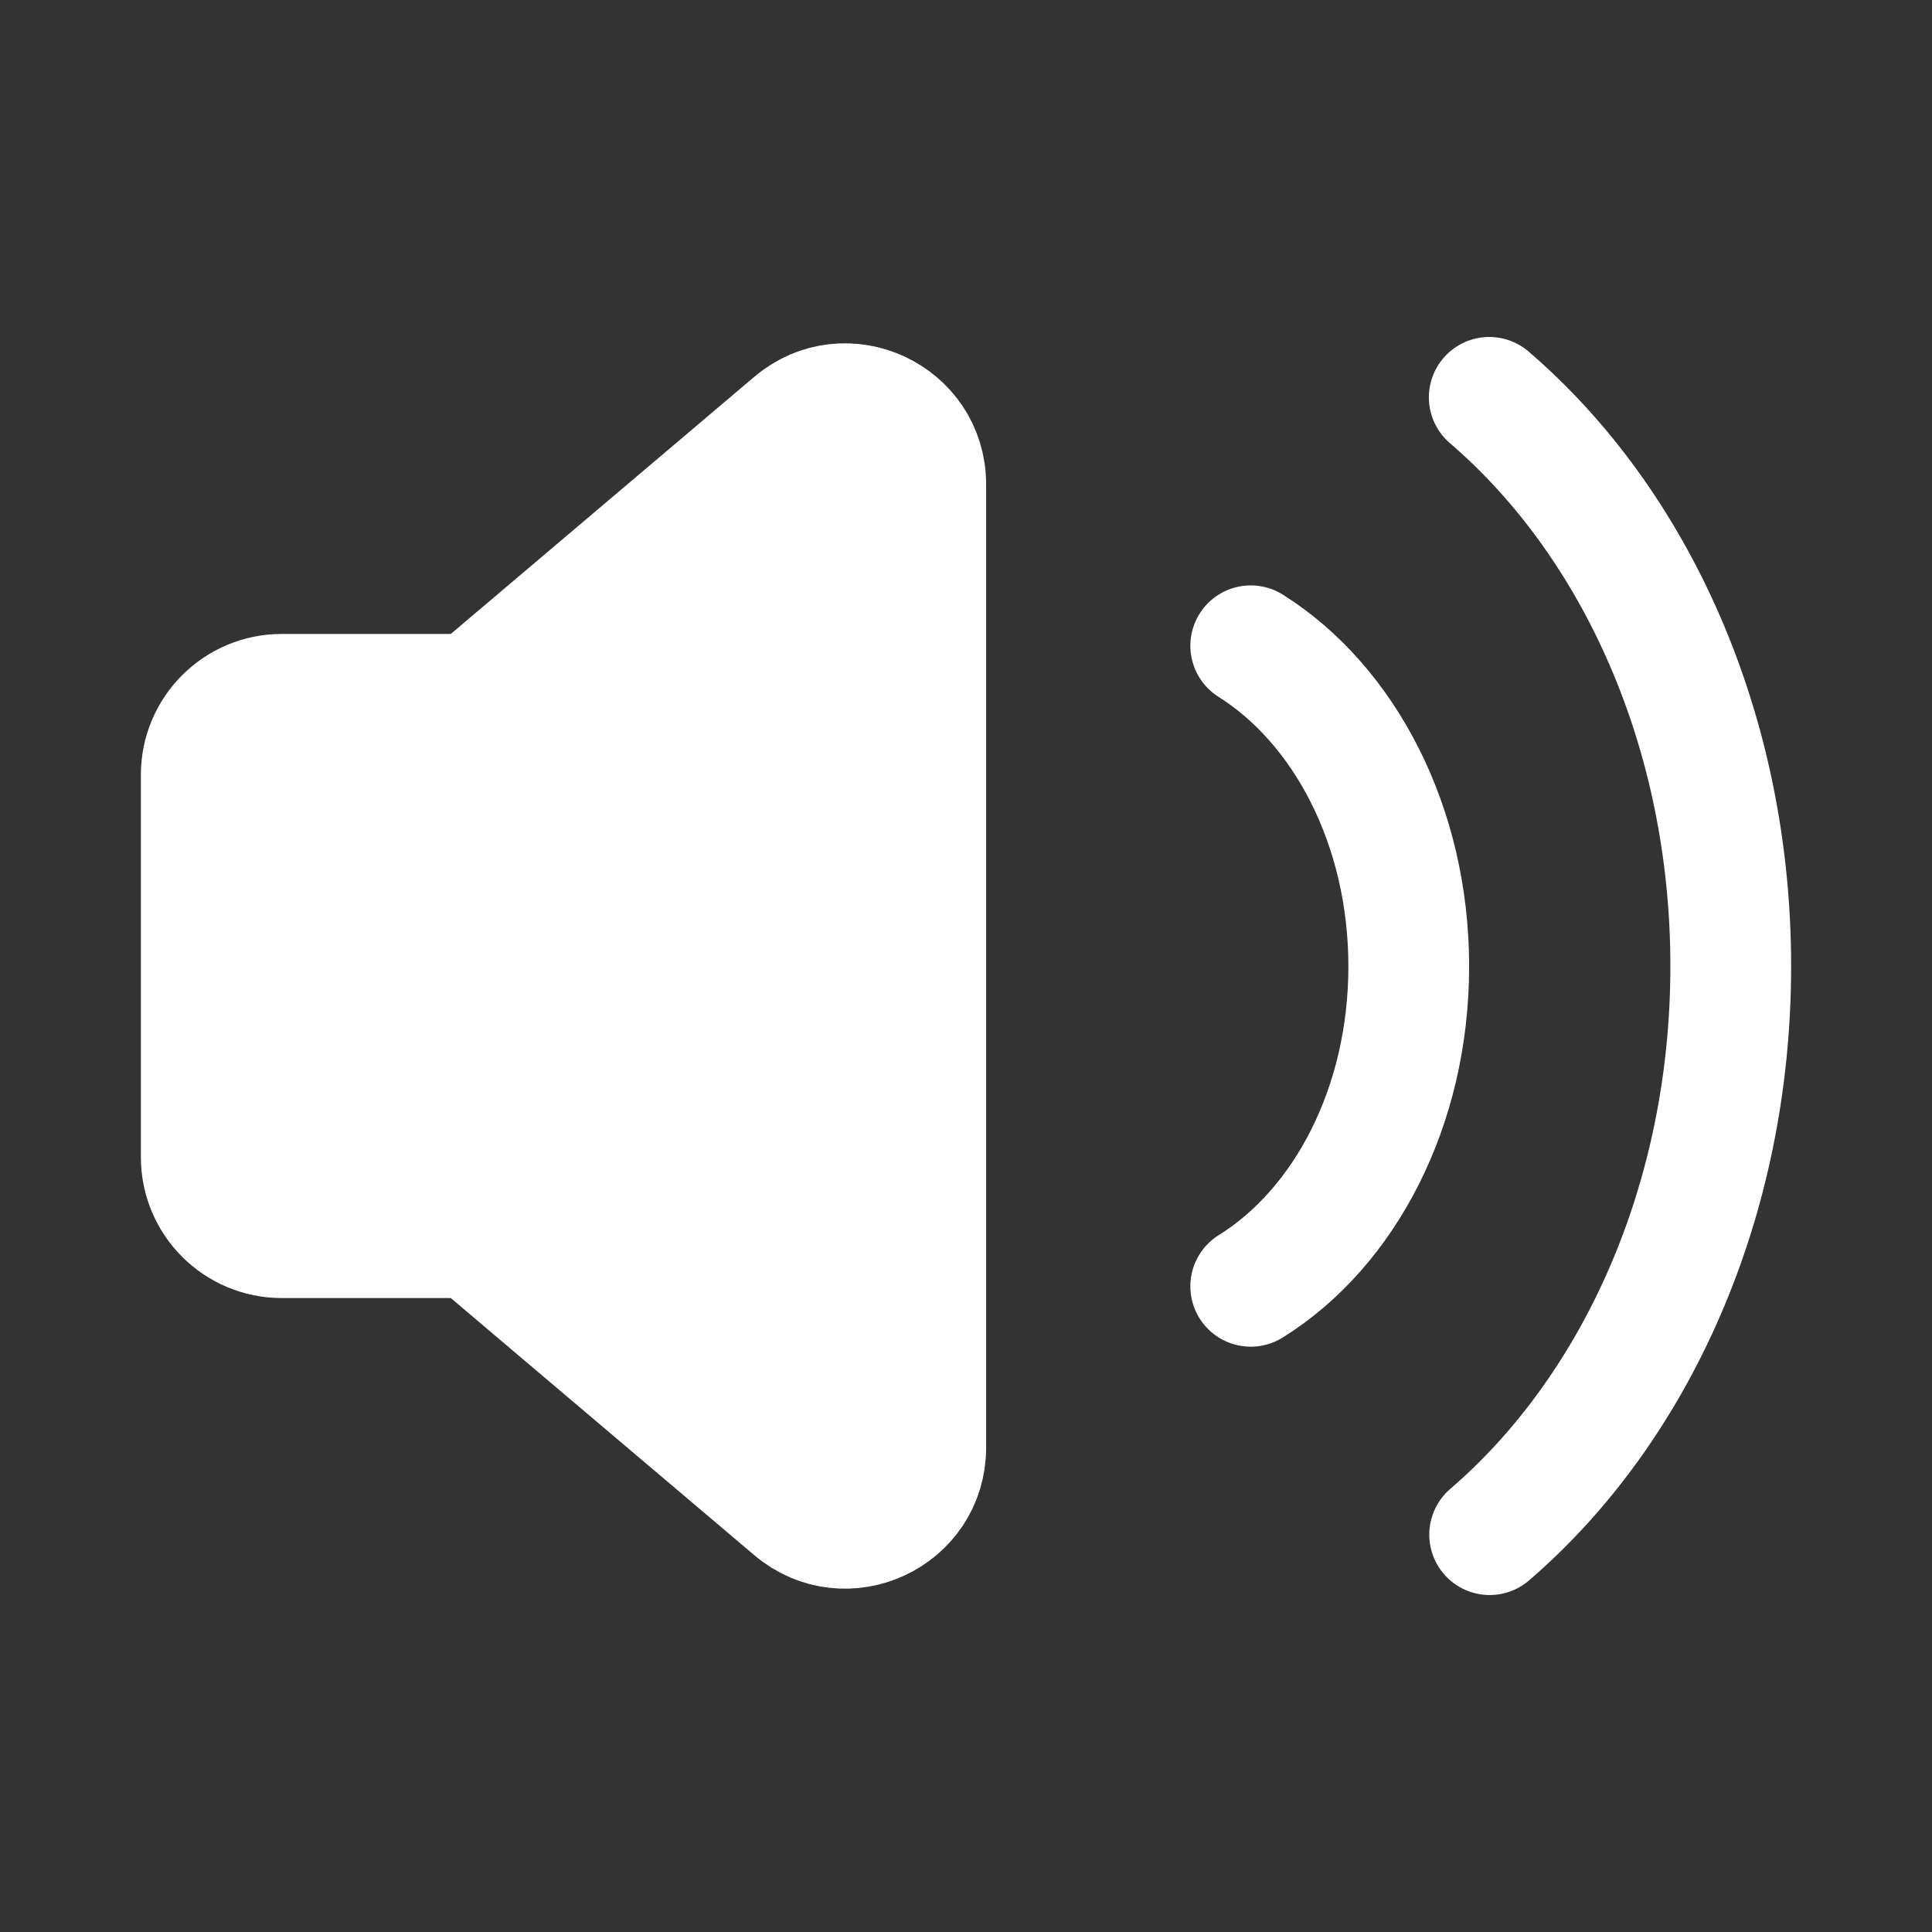 <svg width="24" height="24" viewBox="0 0 24 24" fill="none" xmlns="http://www.w3.org/2000/svg">
<rect x="0" y="0" width="24" height="24" fill="#333333" stroke="none"/>
<path fill-rule="evenodd" clip-rule="evenodd" d="M5.875 8.625H3.5C2.948 8.625 2.5 9.073 2.5 9.625V14.375C2.5 14.927 2.948 15.375 3.5 15.375H5.875L9.854 18.746C10.504 19.297 11.5 18.835 11.5 17.983V6.017C11.5 5.165 10.503 4.703 9.854 5.254L5.875 8.625Z" fill="white" stroke="white" stroke-width="1.5" stroke-linecap="round" stroke-linejoin="round"/>
<path d="M15.537 15.979C16.699 15.257 17.5 13.755 17.5 12.005C17.5 10.257 16.699 8.753 15.537 8.022" stroke="white" stroke-width="1.5" stroke-linecap="round" stroke-linejoin="round"/>
<path d="M18.505 19.064C20.313 17.509 21.5 14.93 21.5 12.002C21.5 9.072 20.311 6.49 18.5 4.936" stroke="white" stroke-width="1.5" stroke-linecap="round" stroke-linejoin="round"/>
</svg>
